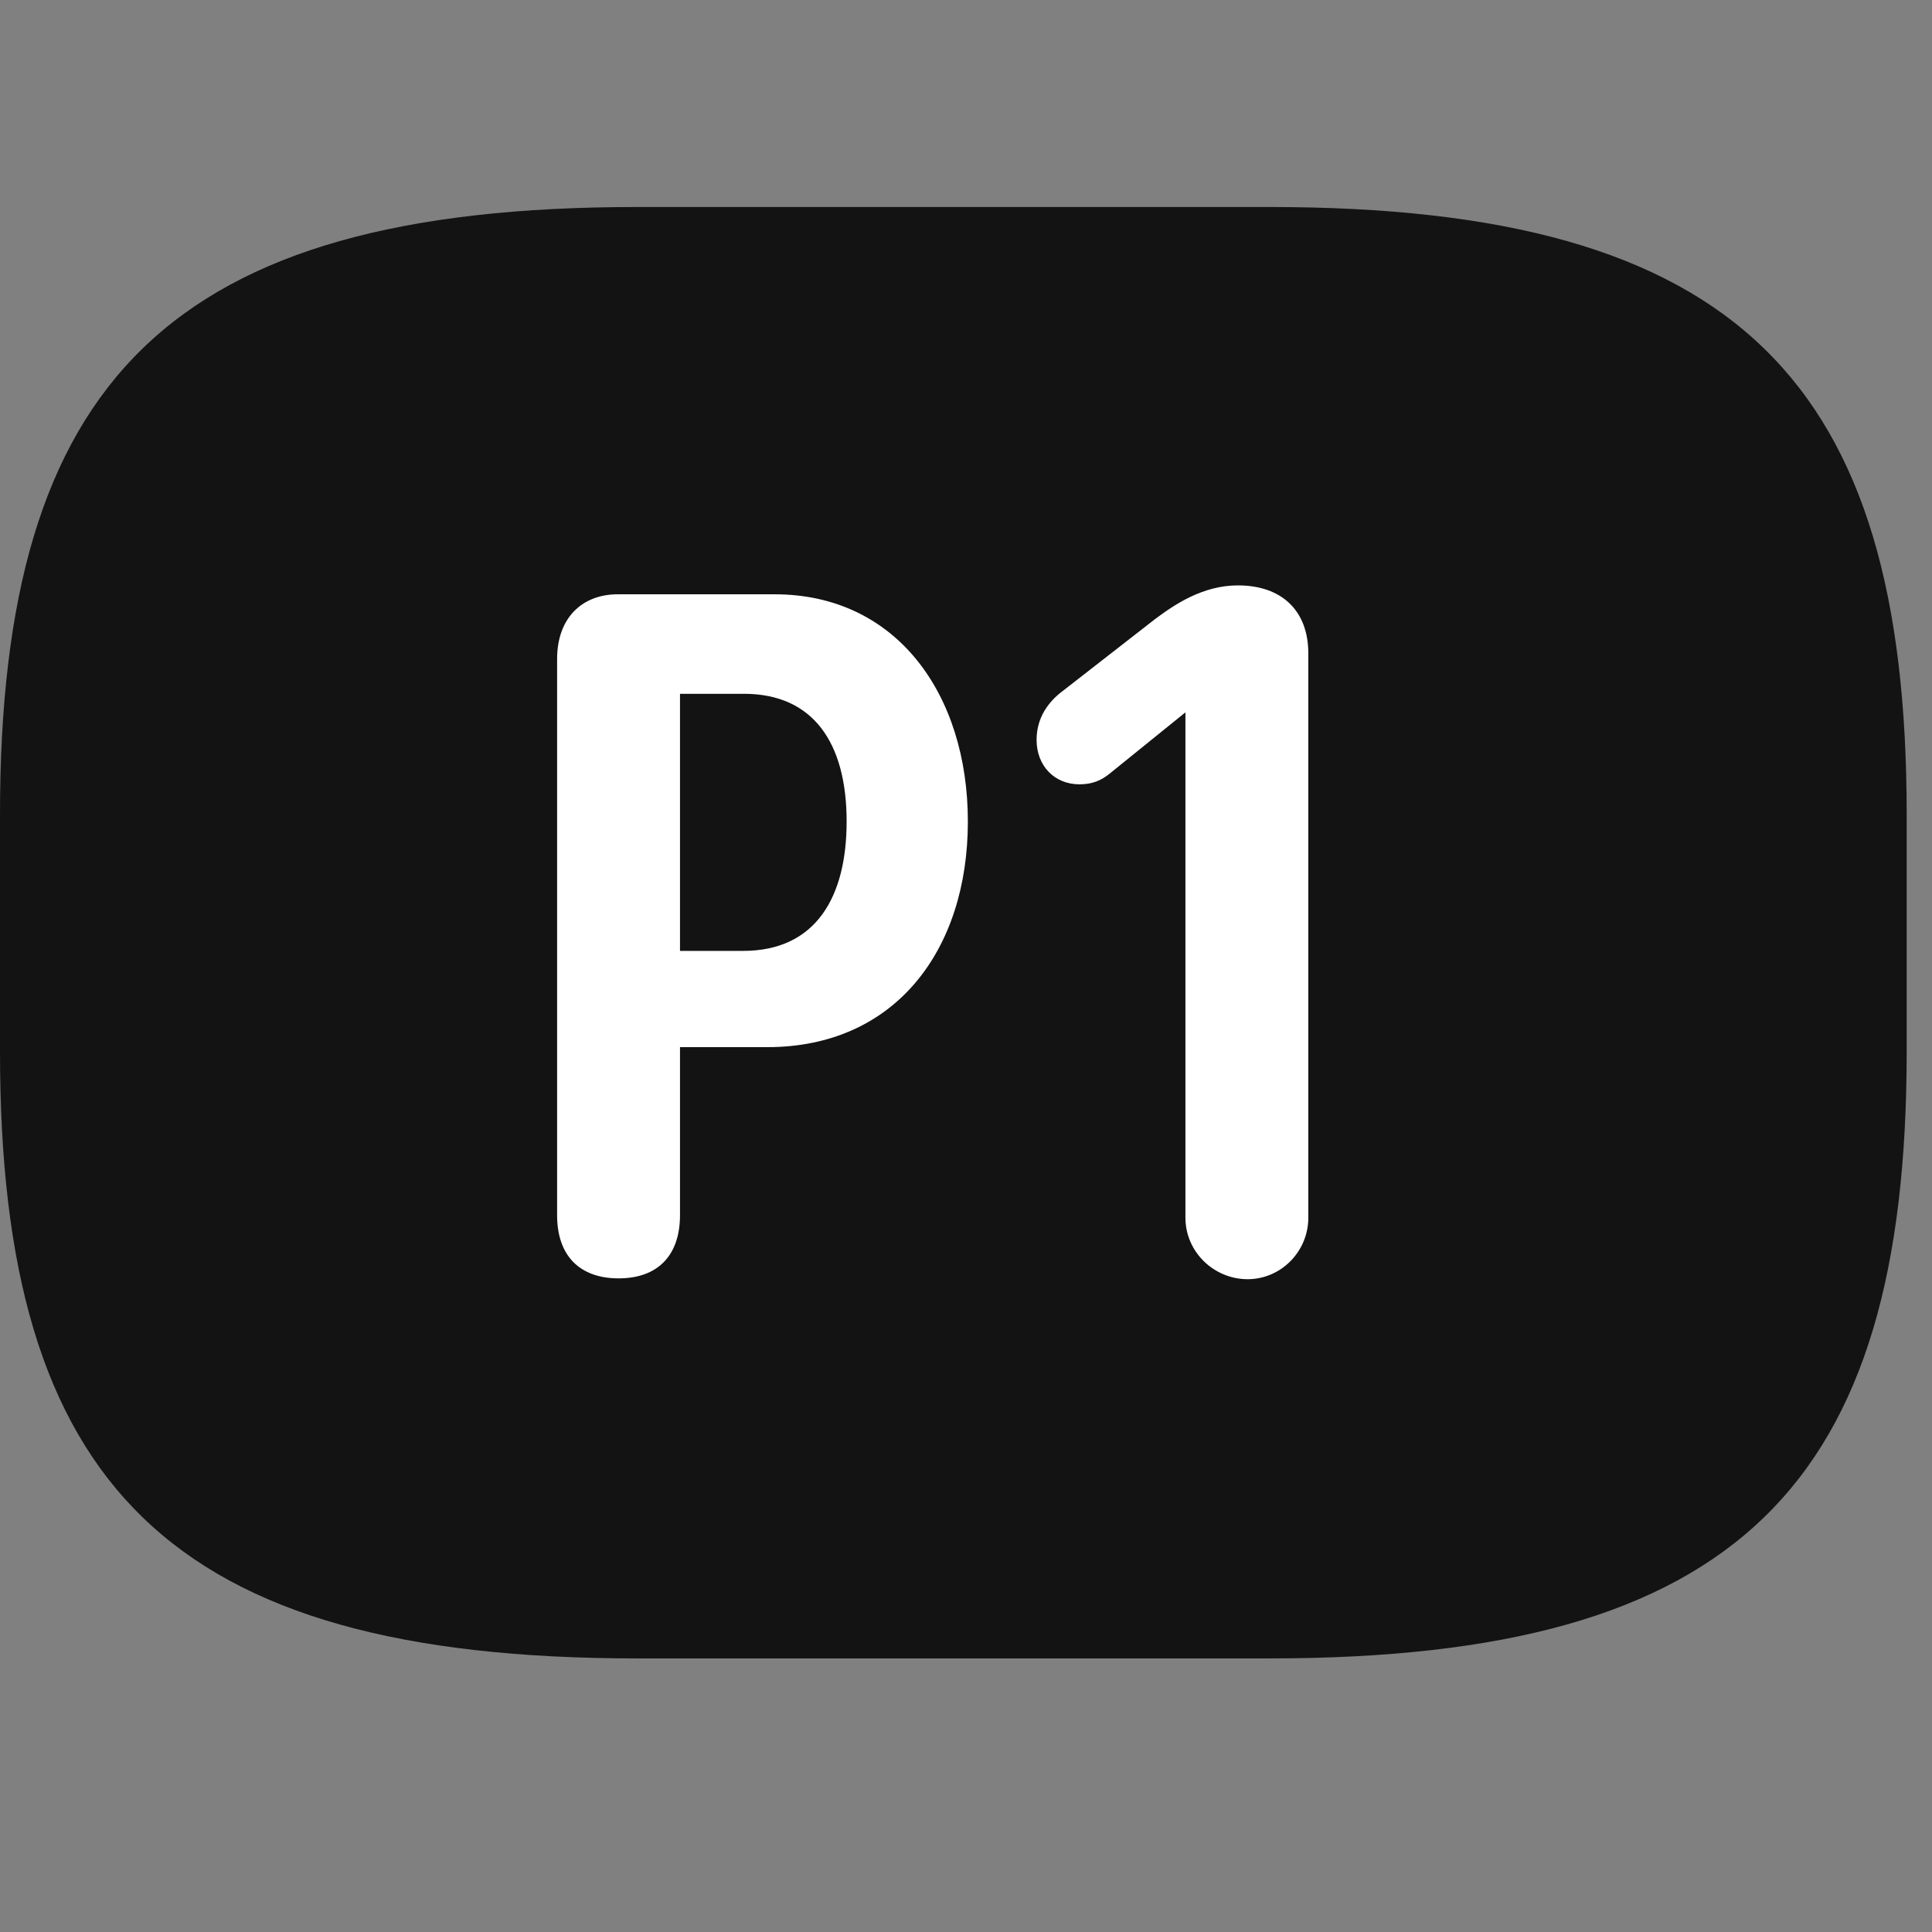 <svg width="28" height="28" viewBox="0 0 28 28" fill="none" xmlns="http://www.w3.org/2000/svg">
<rect x="0" y="0" width="28" height="28" fill="#808080" stroke="none"/>
<path d="M9.234 24.035H18.398C25.195 24.035 27.633 21.516 27.633 15.246V11.801C27.633 5.531 25.195 3 18.398 3H9.234C2.438 3 0 5.531 0 11.801V15.246C0 21.516 2.438 24.035 9.234 24.035Z" fill="black" fill-opacity="0.85"/>
<path d="M8.965 18.527C8.391 18.527 8.074 18.188 8.074 17.613V9.551C8.074 8.953 8.438 8.613 8.953 8.613H11.227C12.996 8.613 14.027 10.066 14.027 11.906C14.027 13.77 12.973 15.176 11.121 15.176H9.855V17.613C9.855 18.176 9.551 18.527 8.965 18.527ZM9.855 13.781H10.77C11.836 13.781 12.27 12.984 12.27 11.906C12.27 10.77 11.789 10.055 10.781 10.055H9.855V13.781ZM18.082 18.539C17.59 18.539 17.18 18.141 17.18 17.648V10.324L16.078 11.215C15.961 11.309 15.832 11.367 15.645 11.367C15.281 11.367 15.023 11.098 15.023 10.723C15.023 10.406 15.188 10.172 15.41 10.008L16.734 8.977C17.016 8.766 17.426 8.484 17.941 8.484C18.574 8.484 18.961 8.848 18.961 9.469V17.648C18.961 18.141 18.562 18.539 18.082 18.539Z" fill="white"/>
</svg>
